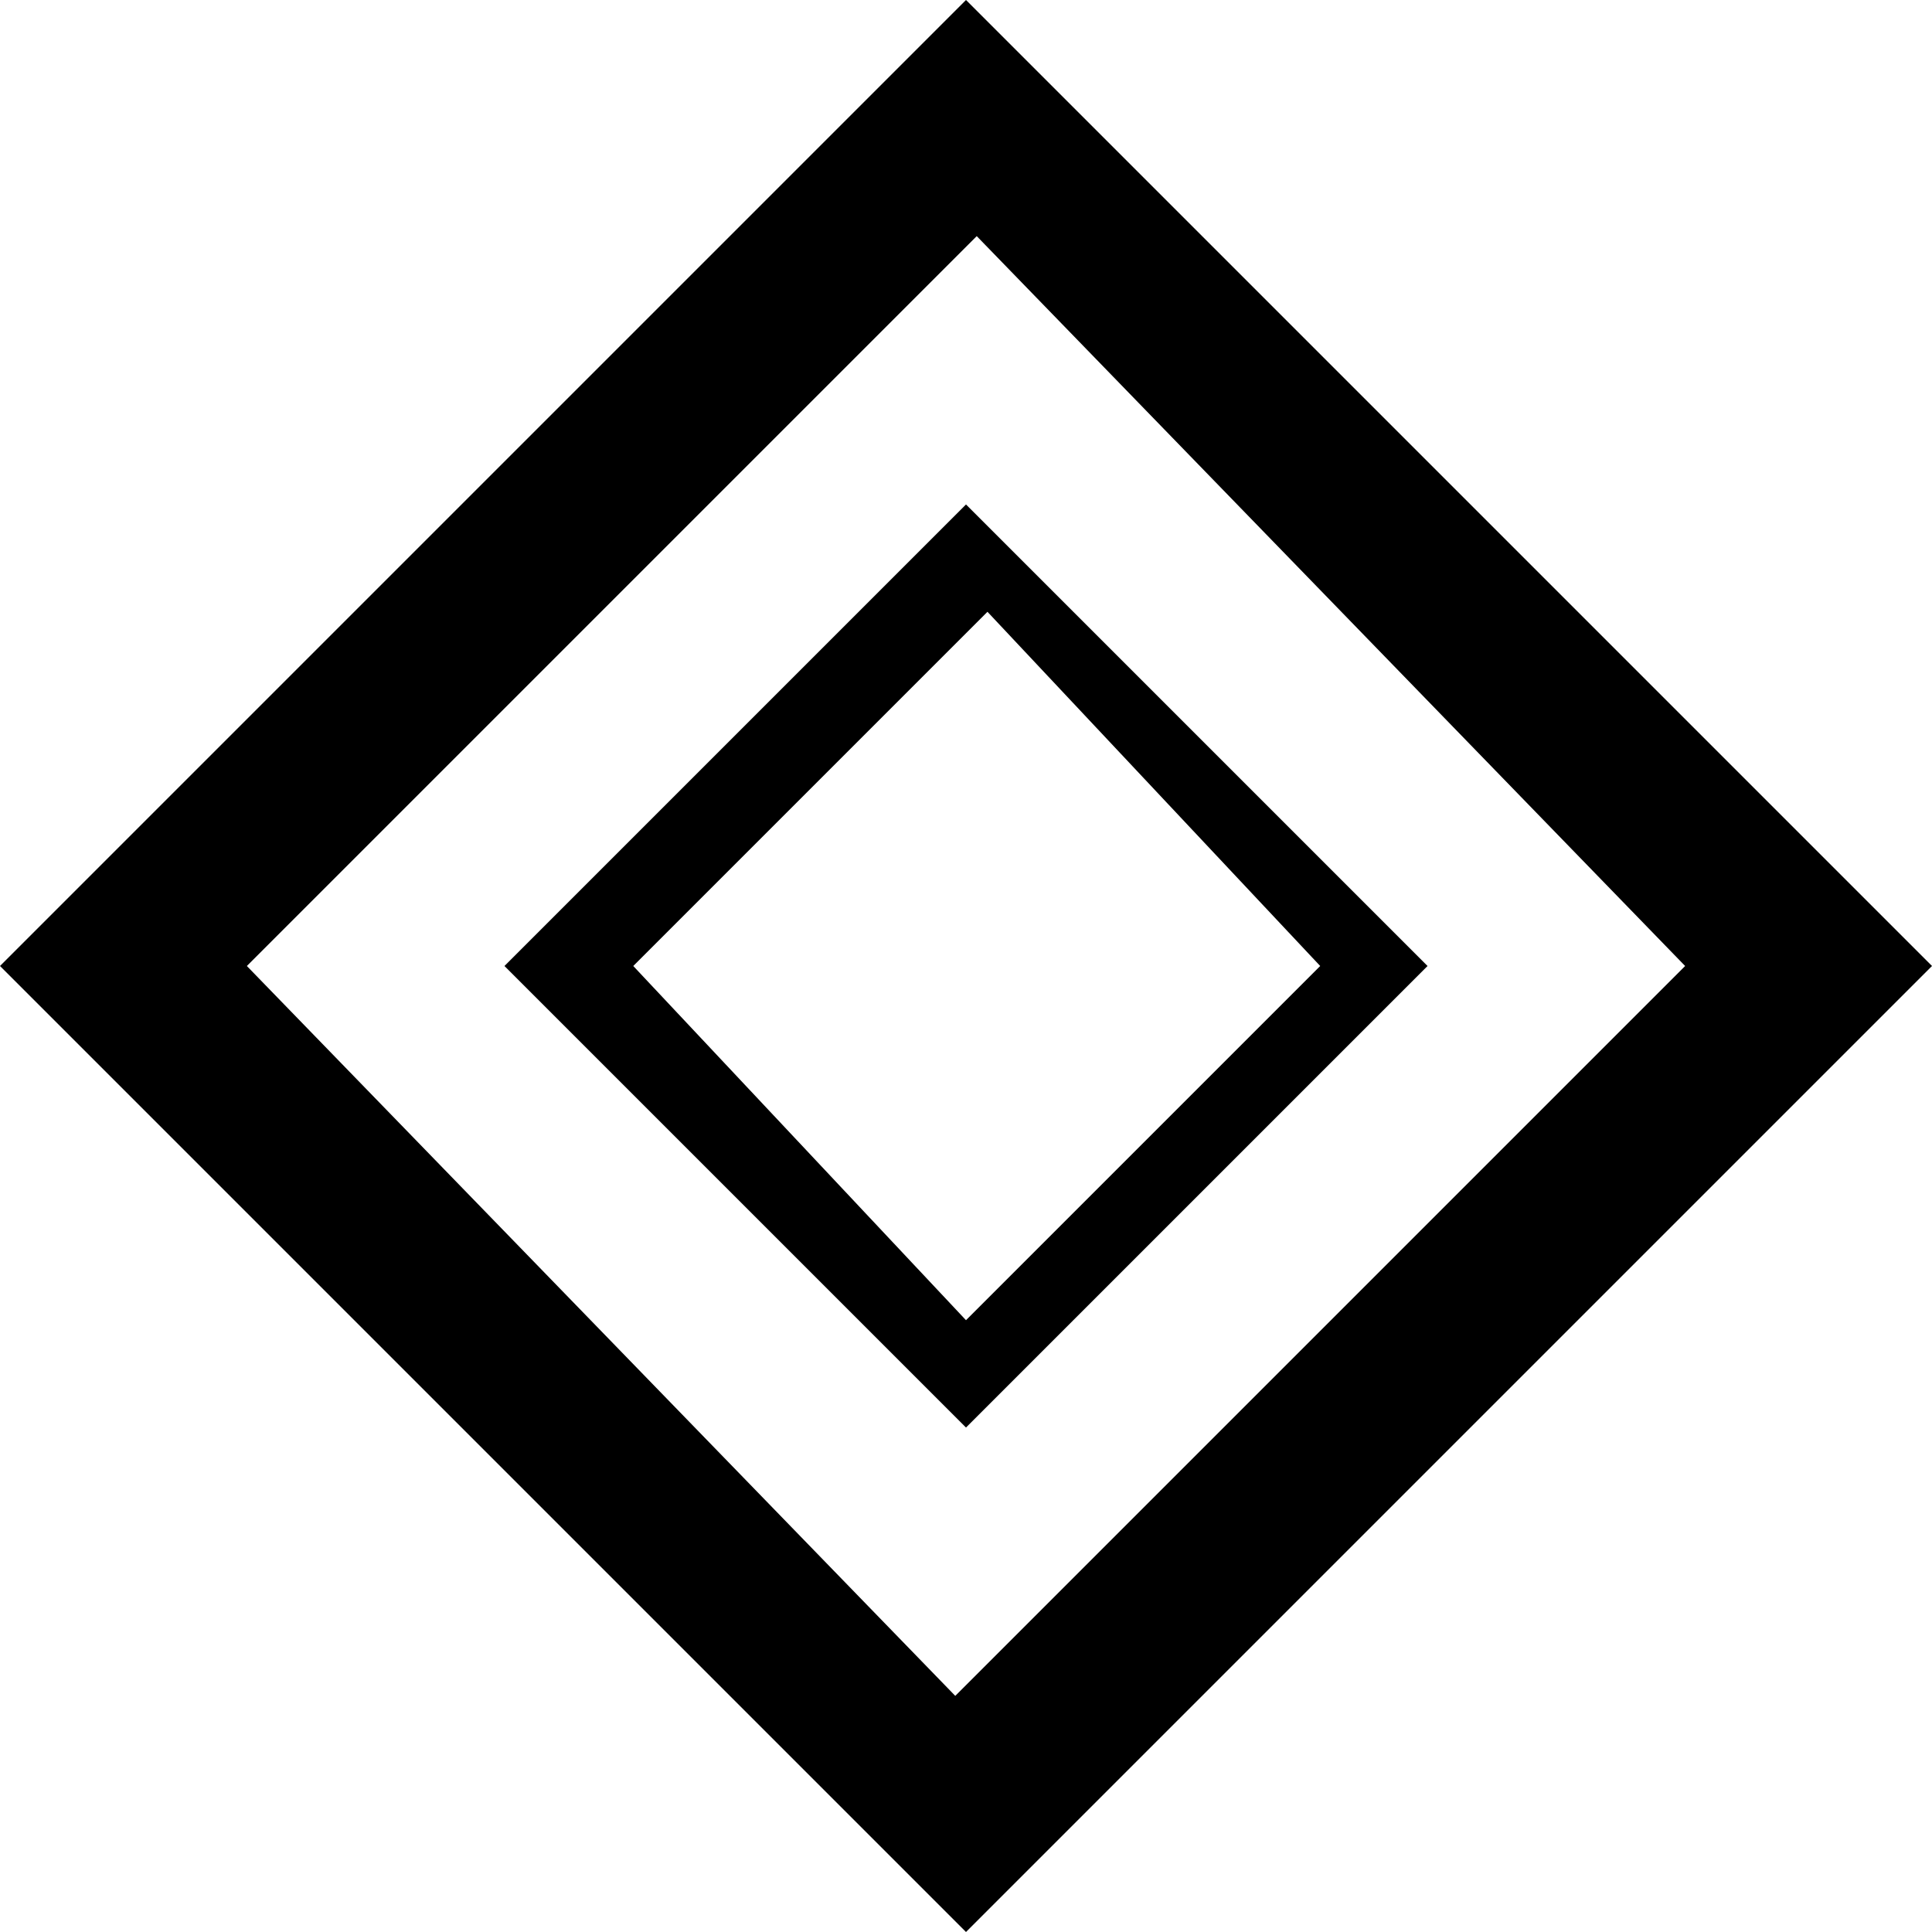 <?xml version="1.0" encoding="utf-8"?>
<!-- Generator: Adobe Illustrator 18.0.0, SVG Export Plug-In . SVG Version: 6.00 Build 0)  -->
<!DOCTYPE svg PUBLIC "-//W3C//DTD SVG 1.1//EN" "http://www.w3.org/Graphics/SVG/1.1/DTD/svg11.dtd">
<svg version="1.1" id="Layer_1" xmlns="http://www.w3.org/2000/svg" xmlns:xlink="http://www.w3.org/1999/xlink" x="0px" y="0px"
	 viewBox="10.5 0 18 18" enable-background="new 10.5 0 18 18" xml:space="preserve">
<path d="M19.5,0l-9,9l9,9l9-9L19.5,0z M12.8,9l6.8-6.8L26.2,9l-6.8,6.8L12.8,9z"/>
<path d="M19.5,4.7L15.2,9l4.3,4.3L23.8,9L19.5,4.7z M16.4,9l3.3-3.3L22.8,9l-3.3,3.3L16.4,9z"/>
</svg>
